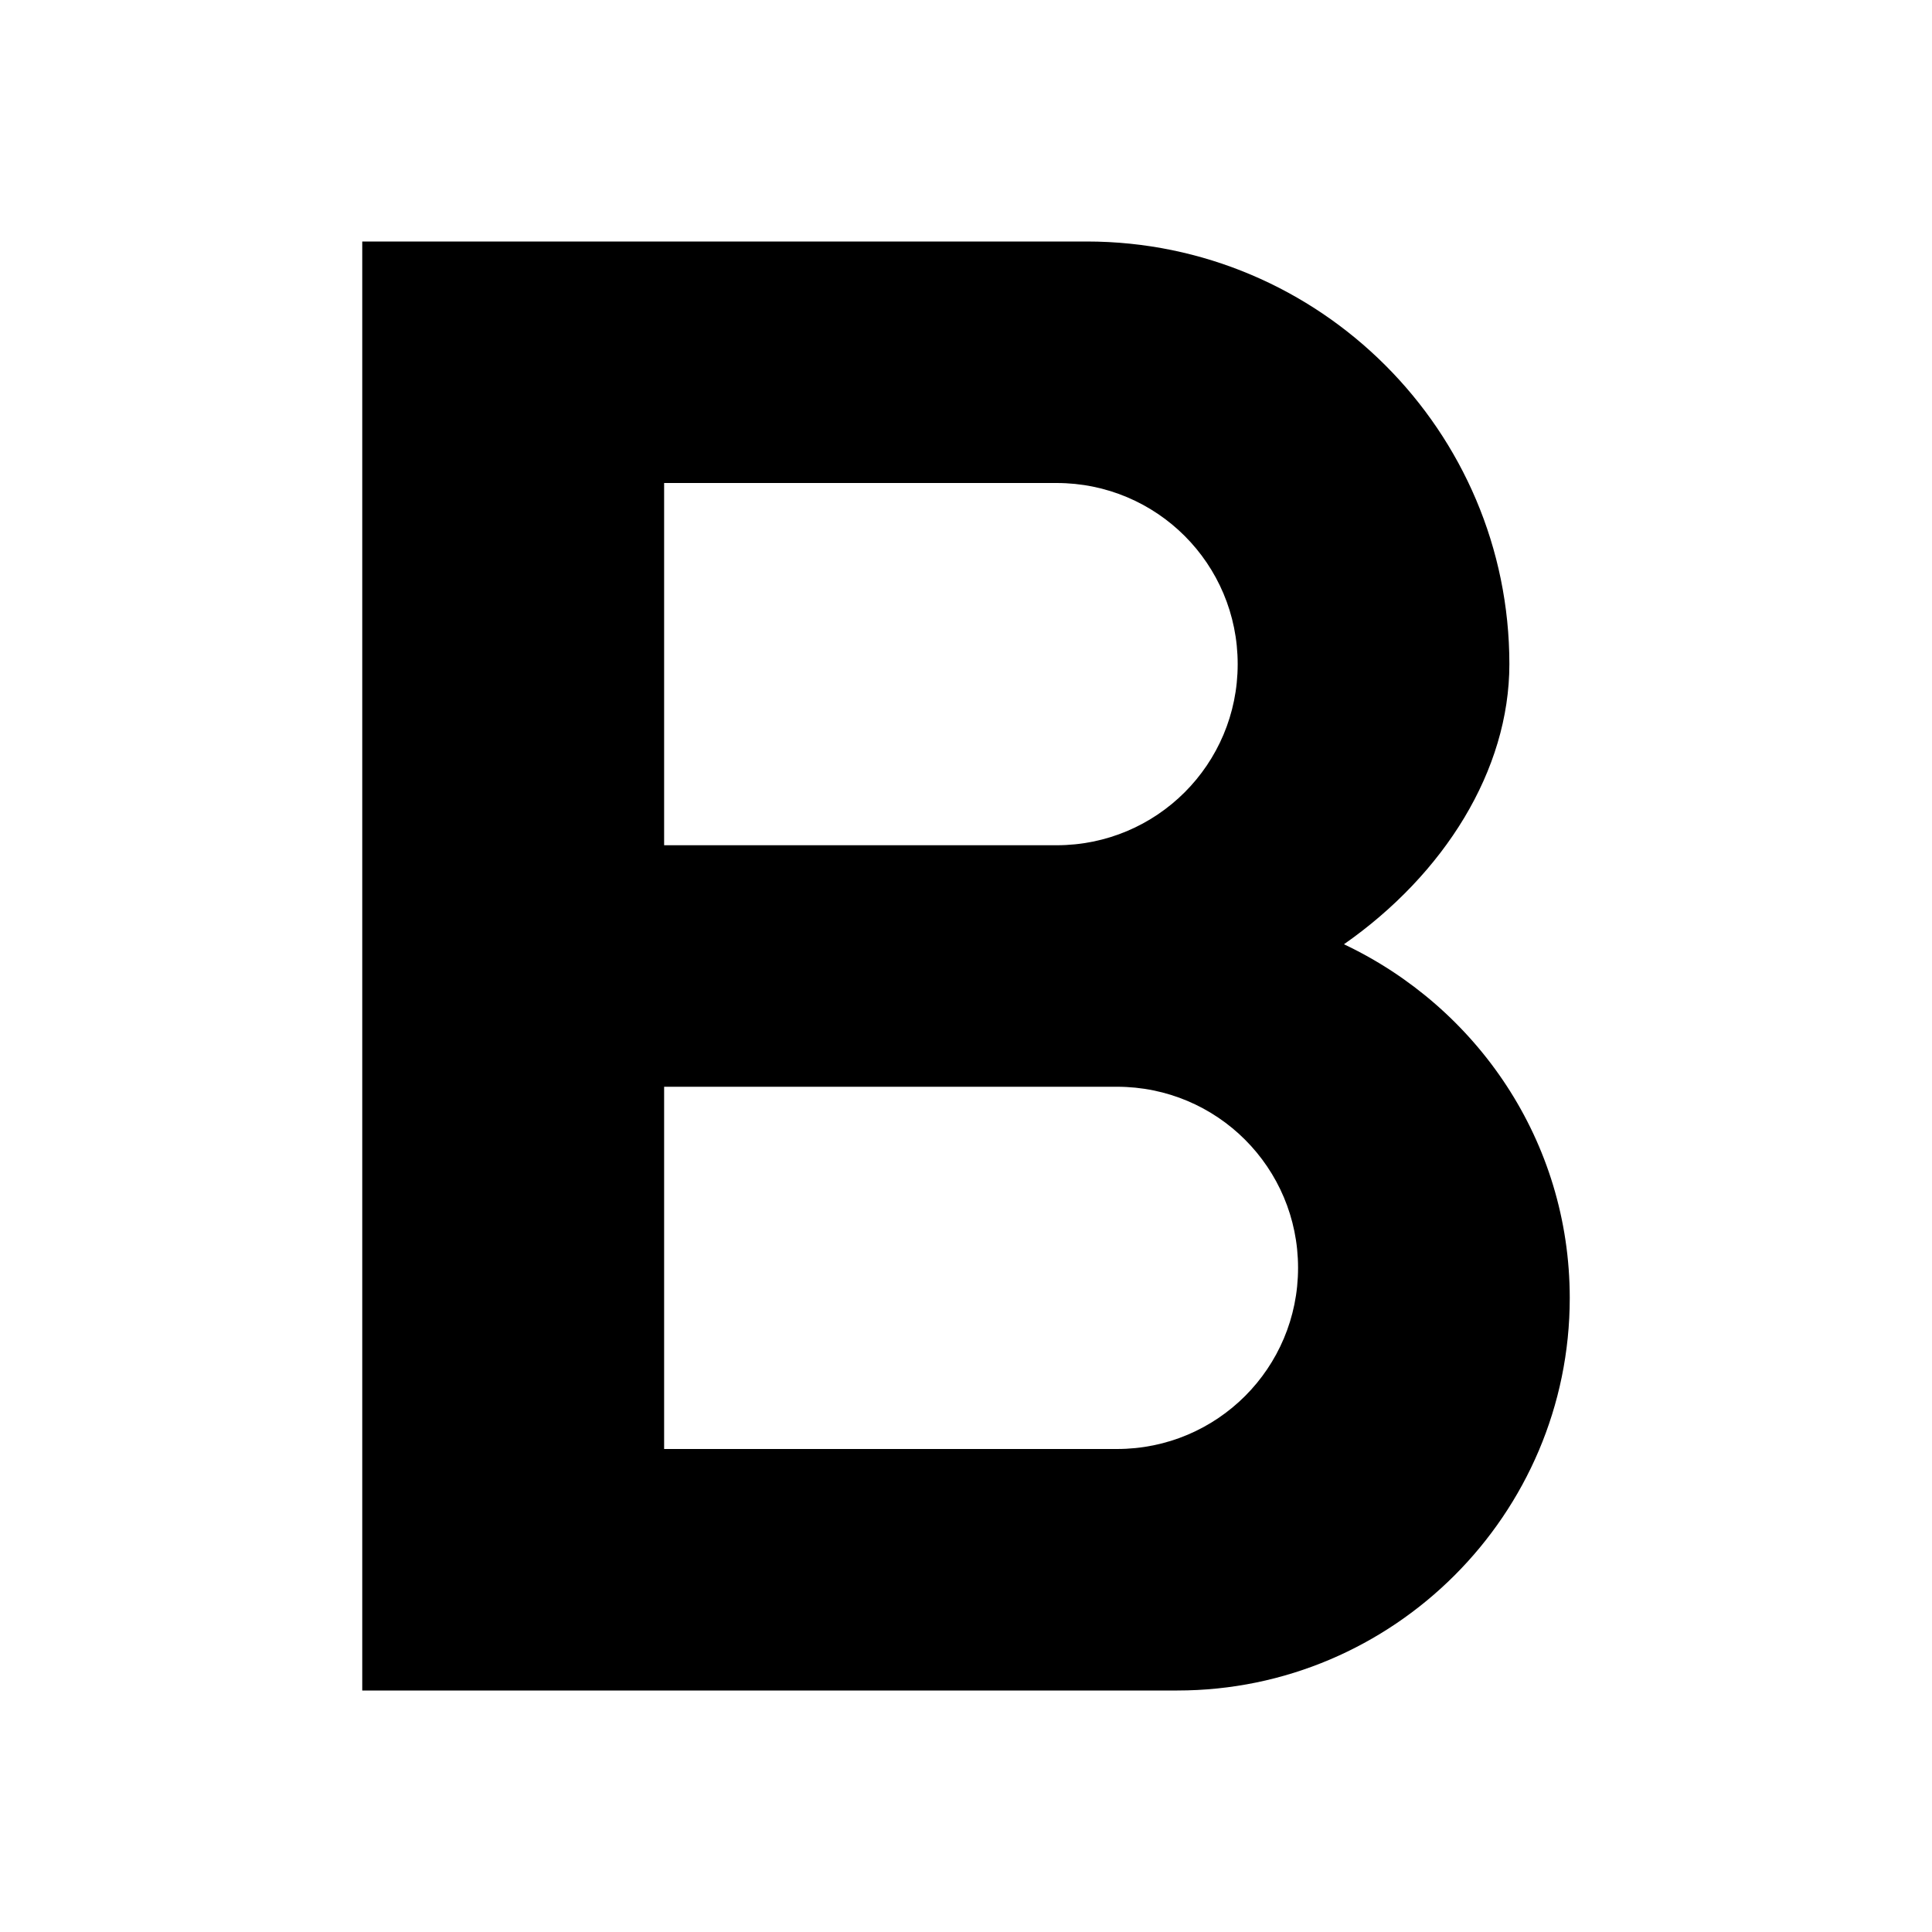 <svg width="16" height="16" viewBox="0 0 16 16" fill="none" xmlns="http://www.w3.org/2000/svg"><path d="M11.13 7.82c.83-.58 1.37-1.44 1.37-2.32C12.5 3.57 10.93 2 9 2H3v12h6.75c1.79 0 3.25-1.46 3.25-3.25 0-1.3-.77-2.41-1.87-2.93zM5.5 4h3.25c.83 0 1.5.67 1.5 1.5S9.58 7 8.75 7H5.5V4zm3.75 8H5.5V9h3.75c.83 0 1.5.67 1.5 1.5s-.67 1.5-1.5 1.5z" fill="#000"/></svg>